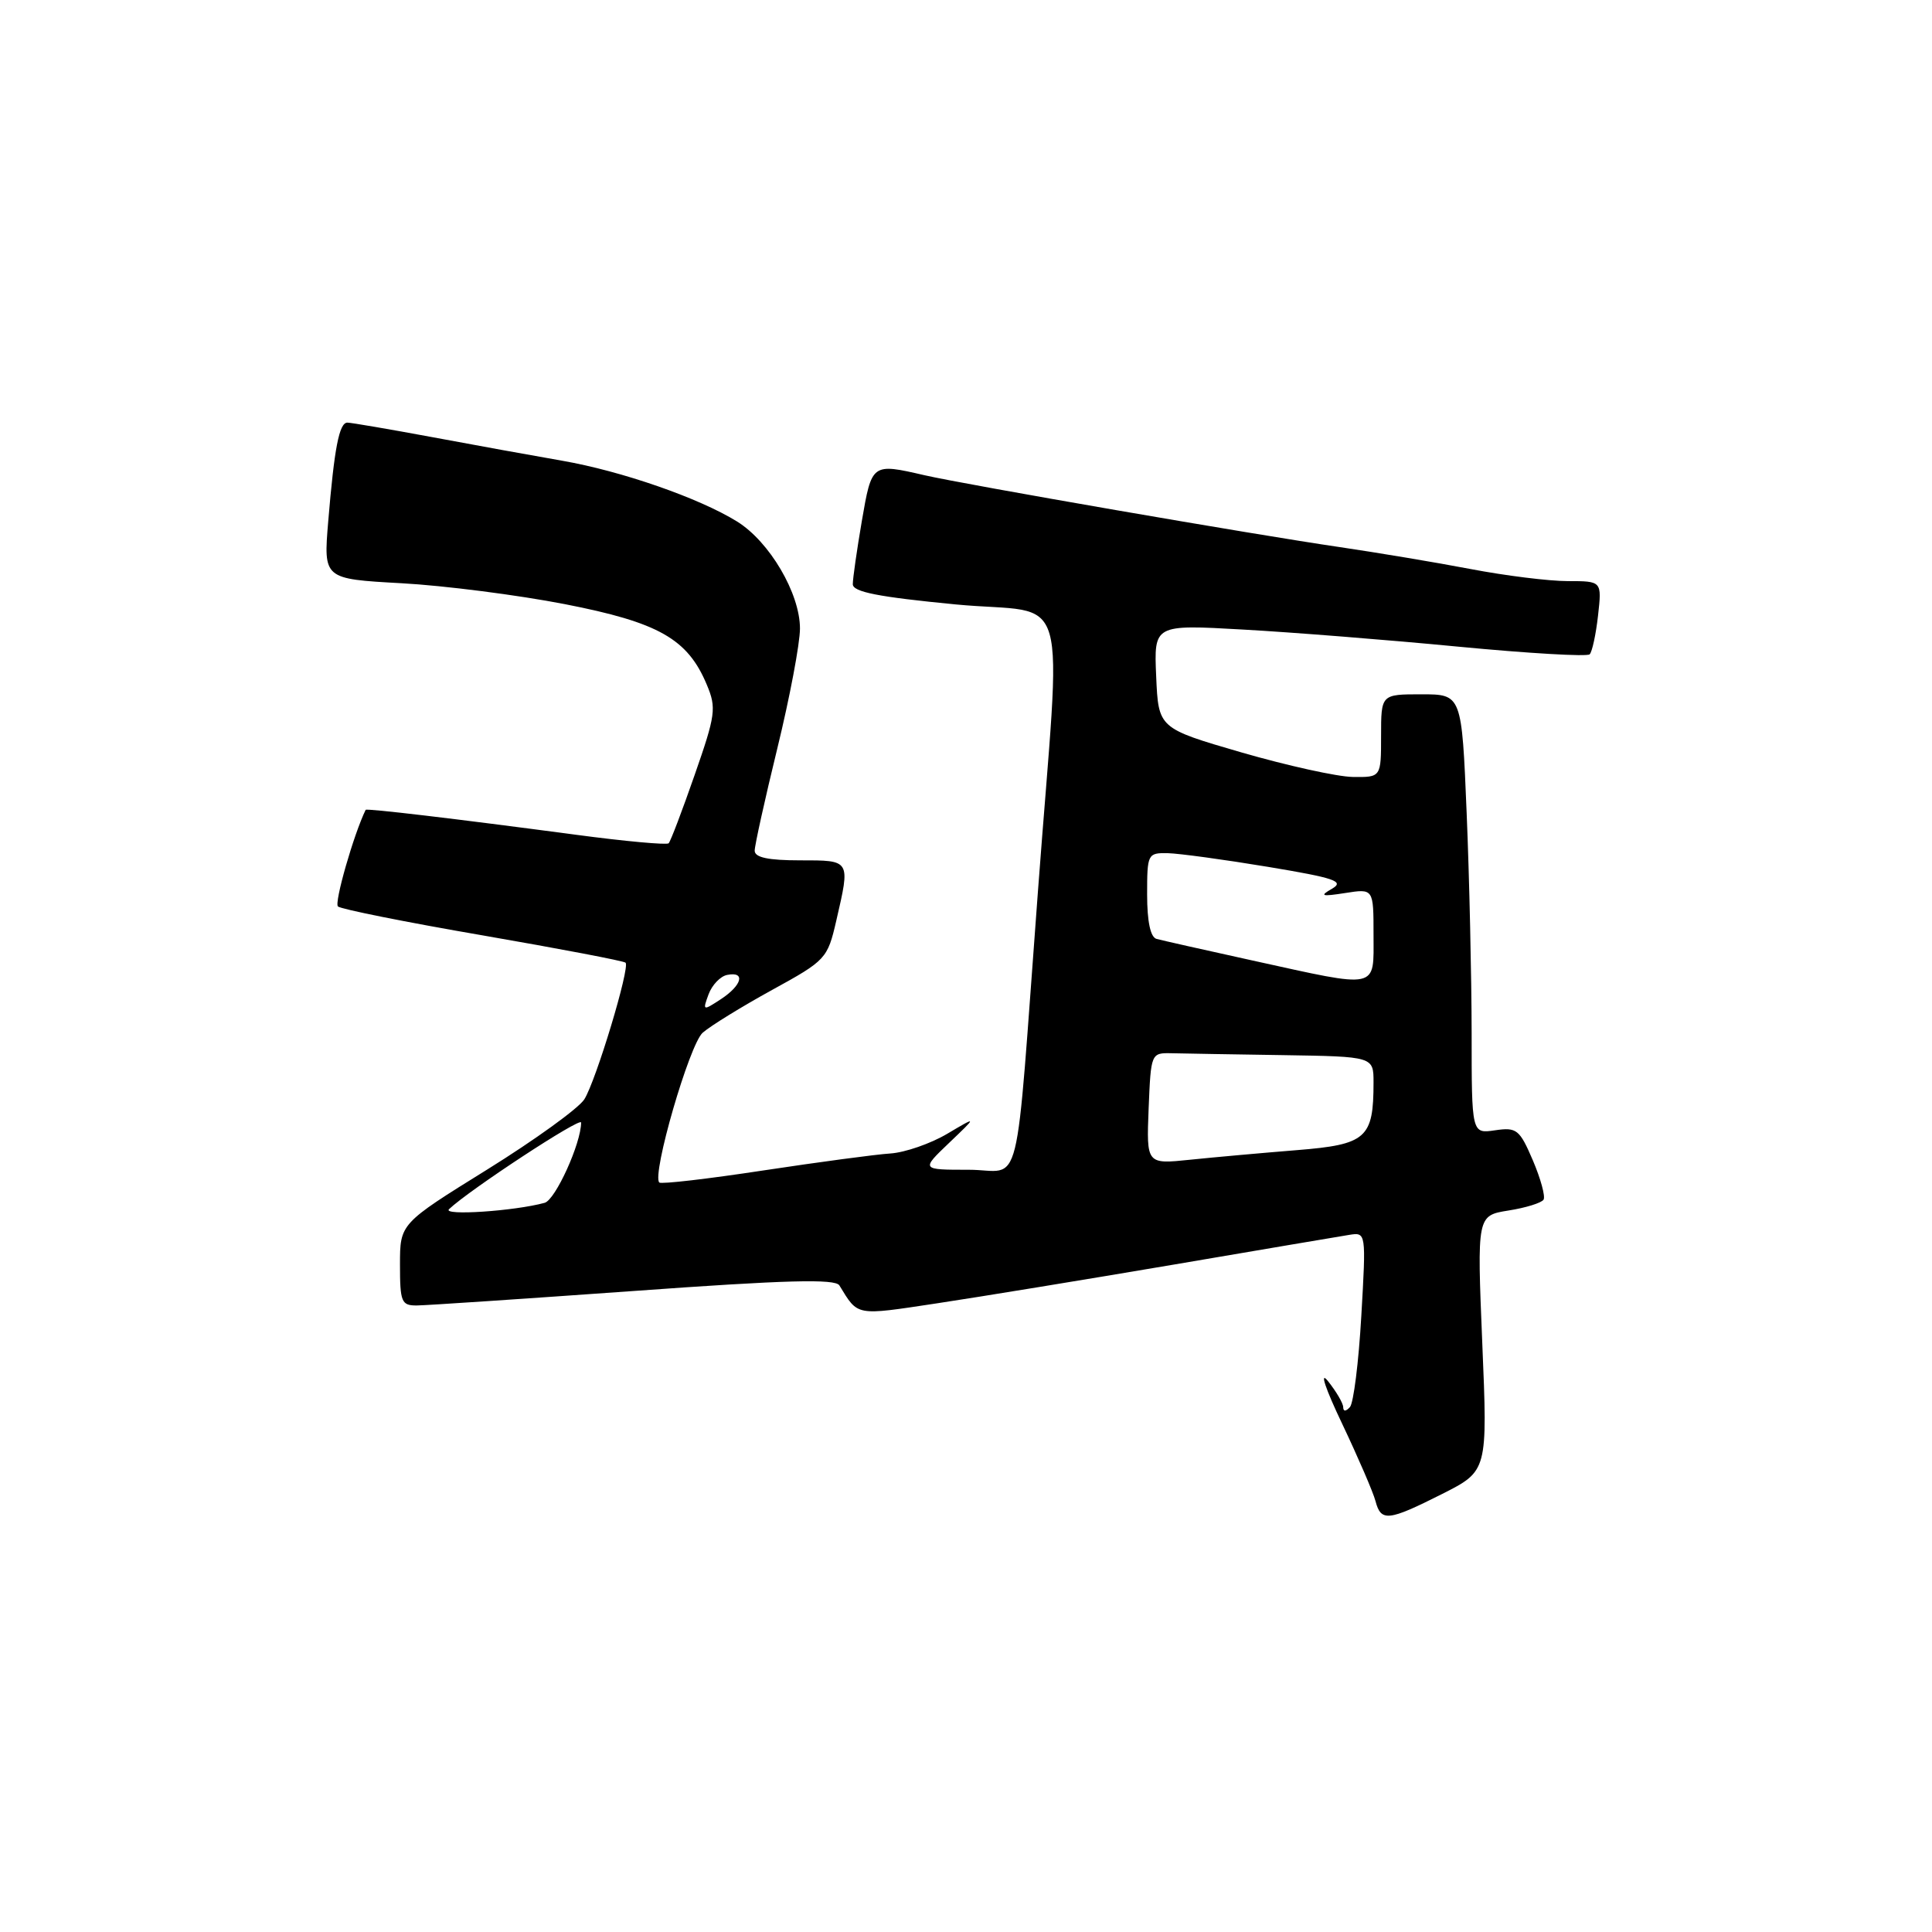 <?xml version="1.0" encoding="UTF-8" standalone="no"?>
<!DOCTYPE svg PUBLIC "-//W3C//DTD SVG 1.1//EN" "http://www.w3.org/Graphics/SVG/1.1/DTD/svg11.dtd" >
<svg xmlns="http://www.w3.org/2000/svg" xmlns:xlink="http://www.w3.org/1999/xlink" version="1.1" viewBox="0 0 256 256">
 <g >
 <path fill="currentColor"
d=" M 191.09 197.96 C 197.12 194.91 197.12 194.91 196.41 177.99 C 195.71 161.07 195.71 161.07 199.88 160.40 C 202.17 160.04 204.26 159.39 204.53 158.96 C 204.79 158.53 204.15 156.19 203.11 153.75 C 201.35 149.65 200.97 149.35 198.10 149.77 C 195.00 150.23 195.00 150.23 195.00 136.86 C 194.99 129.51 194.70 116.41 194.34 107.75 C 193.69 92.00 193.69 92.00 188.34 92.00 C 183.00 92.00 183.00 92.00 183.00 97.50 C 183.00 103.00 183.00 103.00 179.25 102.95 C 177.19 102.92 170.55 101.45 164.50 99.70 C 153.50 96.50 153.50 96.50 153.20 89.63 C 152.90 82.75 152.90 82.75 164.70 83.42 C 171.19 83.78 184.05 84.80 193.27 85.69 C 202.49 86.57 210.31 87.03 210.64 86.70 C 210.97 86.37 211.47 84.05 211.75 81.55 C 212.26 77.00 212.26 77.00 207.74 77.00 C 205.25 77.00 199.46 76.28 194.86 75.40 C 190.26 74.52 182.45 73.22 177.50 72.49 C 166.37 70.87 127.94 64.22 122.50 62.97 C 115.52 61.36 115.52 61.37 114.20 69.02 C 113.54 72.88 113.00 76.65 113.00 77.41 C 113.00 78.44 116.39 79.10 126.64 80.09 C 142.14 81.57 140.65 76.40 137.54 118.00 C 134.41 159.68 135.57 155.00 128.37 155.00 C 122.03 155.00 122.03 155.00 125.76 151.44 C 129.50 147.87 129.50 147.87 125.50 150.24 C 123.30 151.54 119.92 152.71 118.00 152.84 C 116.08 152.96 108.49 153.98 101.15 155.09 C 93.80 156.21 87.60 156.93 87.36 156.69 C 86.34 155.67 91.35 138.39 93.11 136.84 C 94.15 135.93 98.29 133.38 102.31 131.17 C 109.44 127.26 109.65 127.03 110.81 122.00 C 112.68 113.89 112.75 114.00 106.00 114.00 C 101.80 114.00 100.00 113.62 100.00 112.72 C 100.00 112.02 101.35 105.92 103.00 99.16 C 104.65 92.41 106.00 85.26 106.00 83.28 C 106.00 78.62 101.96 71.76 97.66 69.10 C 92.62 65.98 82.36 62.42 74.50 61.05 C 70.65 60.38 62.86 58.97 57.20 57.91 C 51.53 56.86 46.51 56.00 46.03 56.00 C 44.95 56.00 44.30 59.34 43.49 69.10 C 42.86 76.71 42.86 76.71 53.18 77.28 C 58.86 77.59 68.60 78.84 74.83 80.05 C 87.29 82.48 91.12 84.65 93.66 90.74 C 94.95 93.81 94.82 94.73 92.05 102.67 C 90.40 107.41 88.85 111.49 88.60 111.74 C 88.35 111.98 82.83 111.48 76.32 110.61 C 60.08 108.45 48.56 107.09 48.45 107.31 C 46.86 110.57 44.26 119.64 44.78 120.11 C 45.18 120.47 53.82 122.20 63.99 123.95 C 74.16 125.71 82.66 127.33 82.89 127.56 C 83.51 128.18 78.98 143.18 77.43 145.66 C 76.68 146.85 70.88 151.04 64.54 154.98 C 53.00 162.14 53.00 162.14 53.00 167.57 C 53.00 172.54 53.19 173.00 55.25 172.98 C 56.49 172.97 69.42 172.10 84.00 171.06 C 104.16 169.60 110.67 169.43 111.22 170.32 C 113.74 174.43 113.26 174.34 124.14 172.70 C 129.84 171.84 143.95 169.53 155.50 167.57 C 167.05 165.60 177.52 163.83 178.76 163.63 C 181.02 163.27 181.02 163.27 180.38 174.39 C 180.03 180.50 179.35 185.93 178.87 186.45 C 178.32 187.05 177.99 187.05 177.98 186.45 C 177.97 185.93 177.06 184.38 175.96 183.00 C 174.81 181.57 175.61 183.98 177.84 188.65 C 179.97 193.14 181.96 197.75 182.26 198.90 C 182.99 201.67 183.94 201.56 191.09 197.96 Z  M 59.50 160.22 C 62.18 157.67 77.00 147.95 77.00 148.74 C 77.00 151.49 73.60 158.98 72.17 159.38 C 68.16 160.48 58.55 161.12 59.50 160.22 Z  M 152.20 146.88 C 152.50 139.55 152.52 139.50 155.25 139.56 C 156.76 139.60 163.40 139.71 170.00 139.81 C 182.00 140.00 182.00 140.00 182.00 143.43 C 182.00 150.83 181.06 151.66 171.83 152.40 C 167.25 152.77 160.89 153.34 157.70 153.67 C 151.91 154.27 151.91 154.27 152.20 146.88 Z  M 93.89 131.75 C 94.35 130.51 95.46 129.35 96.36 129.18 C 98.82 128.69 98.33 130.55 95.53 132.39 C 93.13 133.96 93.08 133.95 93.89 131.75 Z  M 166.00 127.28 C 159.68 125.89 153.94 124.60 153.25 124.41 C 152.44 124.19 152.00 122.11 152.00 118.53 C 152.00 113.15 152.07 113.00 154.75 113.05 C 156.26 113.09 162.22 113.90 168.00 114.86 C 176.89 116.34 178.19 116.78 176.50 117.76 C 174.81 118.73 175.09 118.82 178.25 118.33 C 182.00 117.74 182.00 117.74 182.00 123.87 C 182.00 131.18 182.88 130.99 166.00 127.28 Z "/>
</g>
</svg>